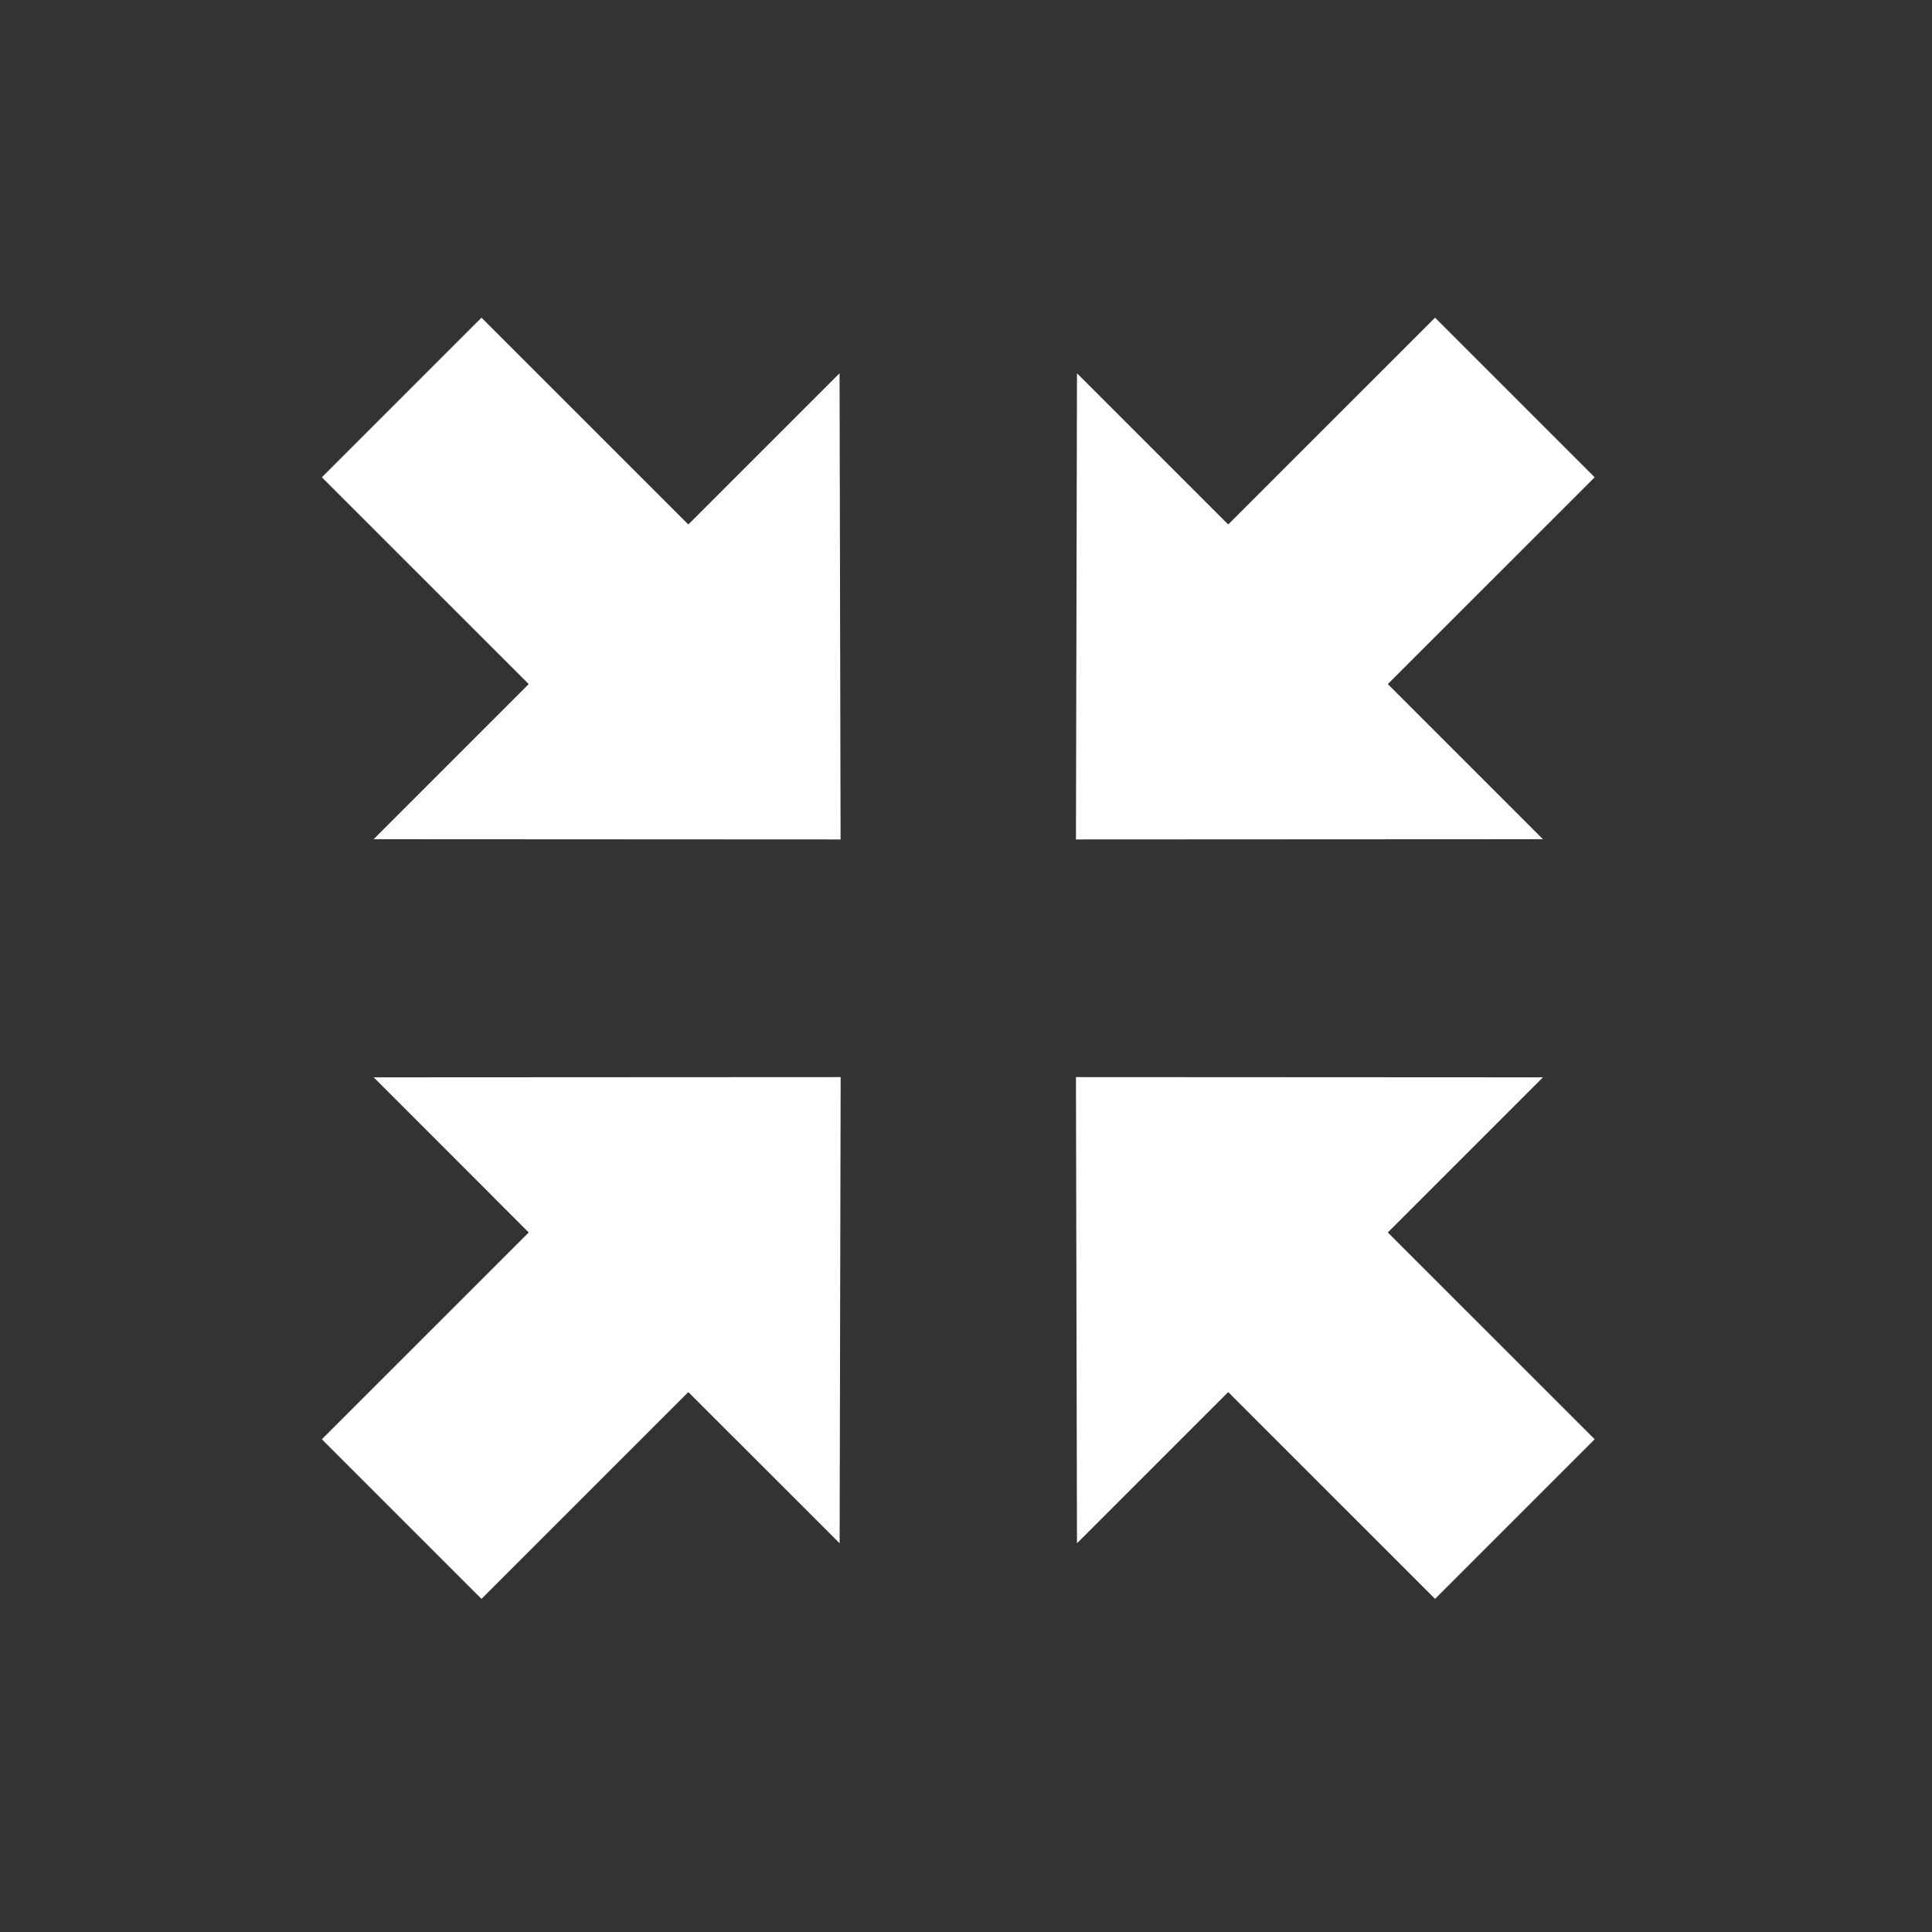 <?xml version="1.0" encoding="UTF-8" standalone="no"?>
<svg
   xmlns:dc="http://purl.org/dc/elements/1.1/"
   xmlns:cc="http://creativecommons.org/ns#"
   xmlns:rdf="http://www.w3.org/1999/02/22-rdf-syntax-ns#"
   xmlns:svg="http://www.w3.org/2000/svg"
   xmlns="http://www.w3.org/2000/svg"
   xmlns:sodipodi="http://sodipodi.sourceforge.net/DTD/sodipodi-0.dtd"
   xmlns:inkscape="http://www.inkscape.org/namespaces/inkscape"
   version="1.1"
   width="32"
   height="32"
   viewBox="0 0 32 32"
   data-tags="collapse,shrink,minimize"
   id="svg2"
   inkscape:version="0.91 r13725"
   sodipodi:docname="305.svg">
  <rect x="0" y="0" width="32" height="32" fill="#333333" stroke="none"/>
  <defs
     id="defs10" />
  <sodipodi:namedview
     pagecolor="#ffffff"
     bordercolor="#666666"
     borderopacity="1"
     objecttolerance="10"
     gridtolerance="10"
     guidetolerance="10"
     inkscape:pageopacity="0"
     inkscape:pageshadow="2"
     inkscape:window-width="2560"
     inkscape:window-height="1056"
     id="namedview8"
     showgrid="false"
     inkscape:zoom="7.375"
     inkscape:cx="16"
     inkscape:cy="16"
     inkscape:window-x="0"
     inkscape:window-y="24"
     inkscape:window-maximized="1"
     inkscape:current-layer="svg2" />
  <g
     fill="#444"
     transform="scale(0.031 0.031)"
     id="g4">
    <path
       d="M367.776 280.224l-110.528-110.496-85.28 85.28 110.528 110.496-82.88 82.88 249.504 0.128-0.544-249.088-80.8 80.8zM741.504 365.504l110.528-110.496-85.28-85.28-110.528 110.496-80.8-80.8-0.544 249.088 249.504-0.128-82.88-82.88zM282.496 658.496l-110.528 110.496 85.28 85.28 110.528-110.496 80.832 80.8 0.544-249.088-249.504 0.128 82.848 82.88zM824.384 575.616l-249.504-0.128 0.544 249.088 80.8-80.8 110.528 110.496 85.28-85.28-110.528-110.496 82.88-82.88z"
       id="path6"
       style="fill:#ffffff" />
  </g>
</svg>
